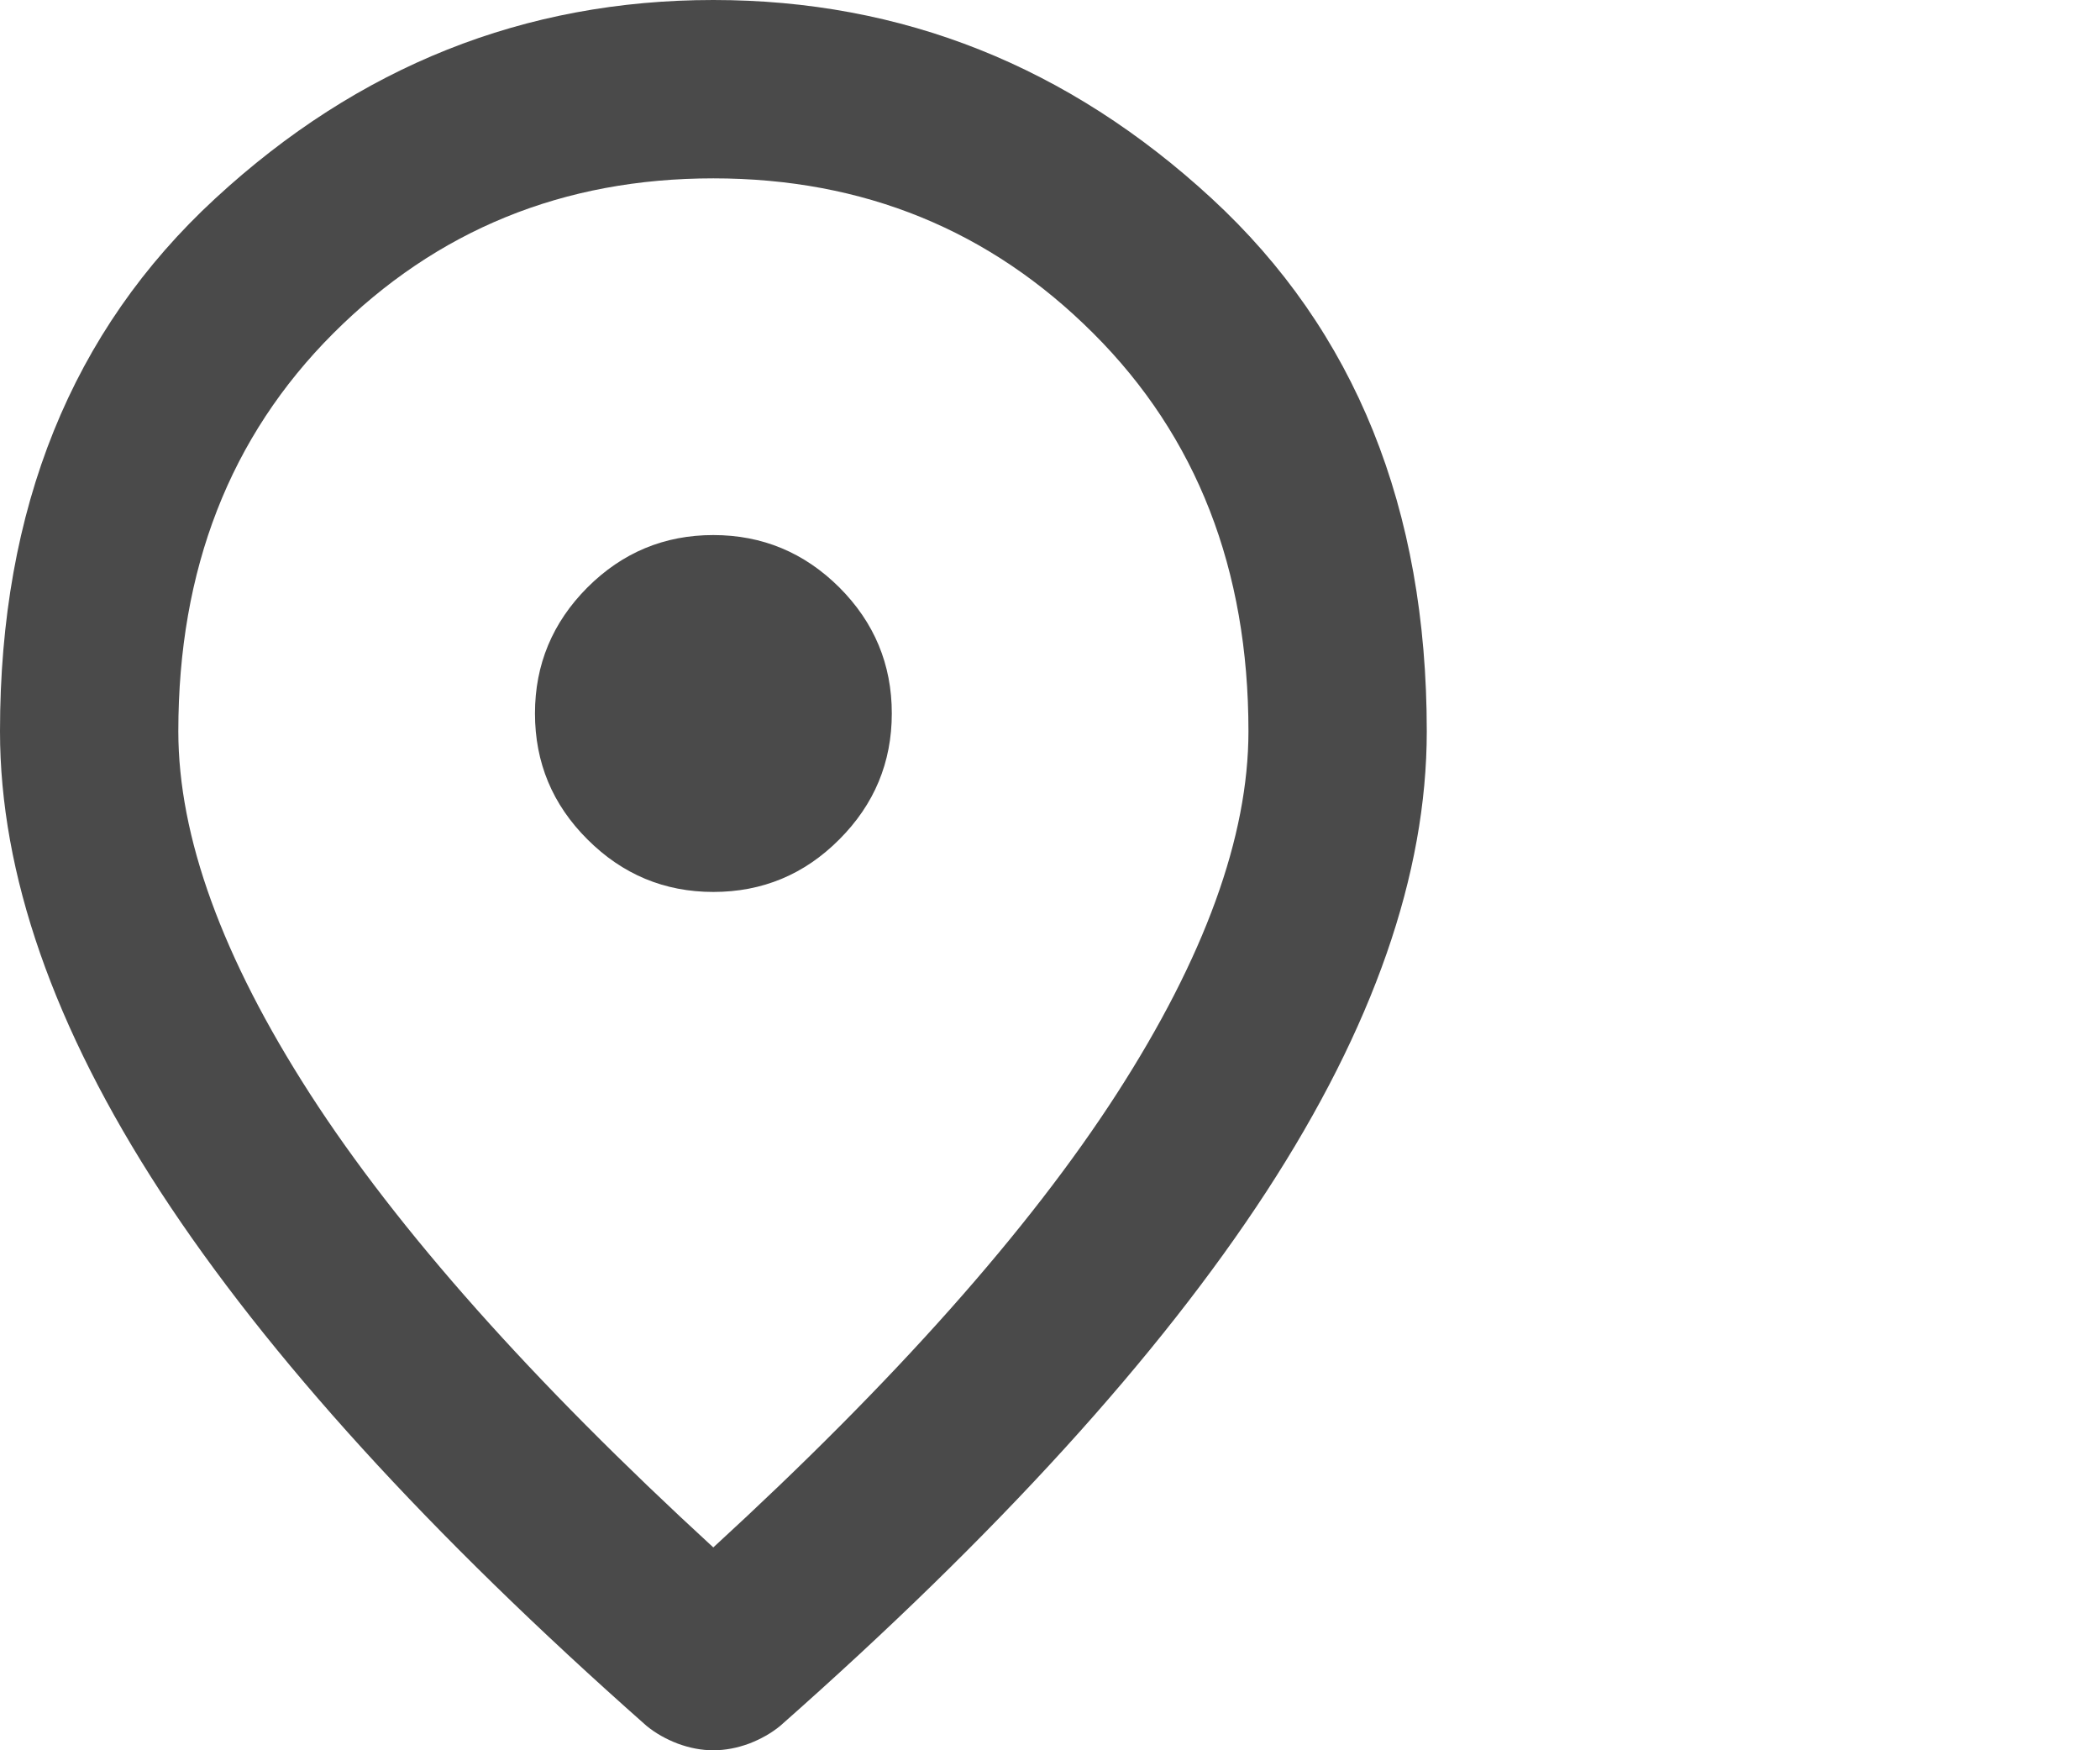 <svg width="12" height="10" viewBox="0 0 12 10" fill="none" xmlns="http://www.w3.org/2000/svg">
<path d="M4.076 5.096C4.357 5.096 4.597 4.996 4.796 4.796C4.996 4.596 5.096 4.356 5.096 4.076C5.096 3.796 4.996 3.556 4.796 3.356C4.596 3.157 4.356 3.057 4.076 3.057C3.796 3.057 3.556 3.157 3.356 3.357C3.157 3.557 3.057 3.797 3.057 4.076C3.057 4.357 3.157 4.597 3.357 4.796C3.557 4.996 3.797 5.096 4.076 5.096ZM4.076 8.841C5.113 7.89 5.881 7.025 6.382 6.248C6.883 5.471 7.134 4.781 7.134 4.178C7.134 3.253 6.839 2.495 6.248 1.905C5.658 1.315 4.934 1.019 4.076 1.019C3.219 1.019 2.495 1.314 1.904 1.905C1.314 2.495 1.019 3.253 1.019 4.178C1.019 4.781 1.27 5.471 1.771 6.249C2.272 7.026 3.04 7.89 4.076 8.841ZM4.076 10C4.008 10 3.941 9.987 3.873 9.962C3.805 9.936 3.745 9.902 3.694 9.86C2.454 8.764 1.529 7.747 0.917 6.809C0.306 5.87 0 4.993 0 4.178C0 2.904 0.41 1.89 1.23 1.134C2.049 0.378 2.998 0 4.076 0C5.155 0 6.104 0.378 6.924 1.134C7.744 1.89 8.153 2.904 8.153 4.178C8.153 4.994 7.847 5.871 7.236 6.809C6.624 7.748 5.699 8.765 4.459 9.86C4.408 9.902 4.348 9.936 4.28 9.962C4.212 9.987 4.144 10 4.076 10Z" fill="#4A4A4A"/>
</svg>
